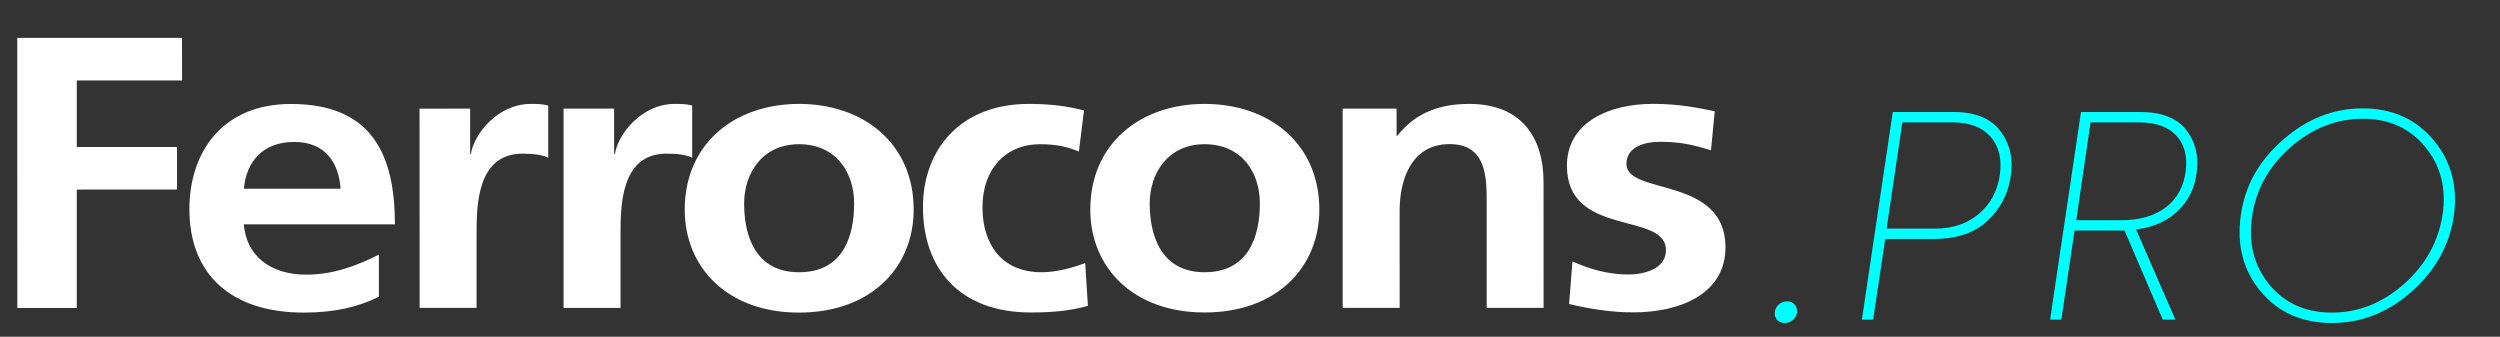<?xml version="1.0" encoding="utf-8"?>
<!-- Generator: Adobe Illustrator 16.0.0, SVG Export Plug-In . SVG Version: 6.00 Build 0)  -->
<!DOCTYPE svg PUBLIC "-//W3C//DTD SVG 1.1//EN" "http://www.w3.org/Graphics/SVG/1.1/DTD/svg11.dtd">
<svg version="1.1" id="Capa_1" xmlns="http://www.w3.org/2000/svg" xmlns:xlink="http://www.w3.org/1999/xlink" x="0px" y="0px"
	 width="631px" height="85px" viewBox="0 0 631 85" enable-background="new 0 0 631 85" xml:space="preserve">
<rect x="0" y="0" width="631" height="85" fill="#333333" stroke="none"/>
<g>
	<g>
		<path fill="#FFFFFF" d="M304.028,26.226c-16.271,0-28.837,10.081-28.837,26.68c0,14.458,10.637,25.964,28.855,25.96
			C322.38,78.87,333,67.343,333,52.888C333,36.307,320.436,26.226,304.028,26.226z M304.047,68.714
			c-10.901,0-13.861-9.092-13.861-17.362c0-7.519,4.535-14.953,13.843-14.953c9.478,0,13.963,7.22,13.963,14.927
			C317.991,59.722,315.097,68.708,304.047,68.714z M73.423,26.24c-17.173,0-25.621,12.037-25.621,26.564
			c0,16.521,10.615,26.095,28.85,26.095c7.73,0,13.717-1.379,18.976-4.002V64.261c-5.381,2.727-11.386,5.059-18.363,5.059
			c-8.867,0.006-15.078-4.621-15.722-12.699h38.133C99.675,39.042,93.888,26.24,73.423,26.24z M61.542,47.632
			c0.631-6.721,4.676-11.807,12.743-11.807c8.003,0,11.241,5.481,11.685,11.807H61.542z M118.87,38.853h-0.206V27.407l-12.772,0.027
			l0.025,50.28h14.37V59.255c0-7.204-0.007-20.478,11.677-20.478c2.589,0,5.148,0.352,6.41,1.05V26.645
			c-1.45-0.419-3.009-0.419-4.395-0.419C125.404,26.24,119.508,34.136,118.87,38.853z M45.953,20.313L45.94,9.554H4.36l0.007,68.191
			h15.012V47.848l25.299-0.017V37.095H19.379V20.313H45.953z M174.71,26.628c-1.483-0.402-2.977-0.402-4.4-0.402
			c-8.564,0-14.439,7.911-15.085,12.61l-0.226,0.017V27.407h-12.758v50.307h14.38V59.255c0-7.204,0-20.505,11.678-20.478
			c2.61-0.027,5.173,0.352,6.411,1.05V26.628z M262.896,68.714c-10.109,0-14.922-7.117-14.922-16.412
			c0-9.453,5.684-15.903,14.581-15.903c4.39,0,7.191,0.783,9.754,1.854l1.297-10.373c-3.958-1.03-8.146-1.654-13.958-1.654
			c-17.269,0-26.706,11.556-26.693,26.077c0,15.343,9.097,26.568,27.251,26.568c5.904,0,10.18-0.504,14.381-1.672l-0.684-10.818
			C271.434,67.364,266.945,68.714,262.896,68.714z M370.835,26.226c-7.518,0-13.609,2.252-18.128,8.027h-0.205l-0.003-6.846H338.89
			v50.307l14.382-0.016l-0.006-24.603c0-6.463,2.228-16.723,12.633-16.723c9.203,0,9.332,8.301,9.34,14.462v26.864H389.6
			l-0.013-31.752C389.587,34.591,383.908,26.217,370.835,26.226z M410.511,41.385c0-4.326,4.605-5.596,8.49-5.596
			c5.231,0,8.43,0.794,12.855,2.139l0.949-9.854c-4.475-0.88-8.907-1.857-15.647-1.857c-11.249,0-21.668,4.802-21.668,15.616
			c0,18.193,24.998,11.46,24.998,21.302c0,4.896-5.808,6.145-9.457,6.145c-4.931,0-9.606-1.232-14.14-3.307l-0.854,10.758
			c5.265,1.262,10.851,2.135,16.31,2.107c11.687,0,23.162-4.656,23.162-16.379C435.509,44.318,410.511,49.38,410.511,41.385z
			 M201.678,26.226c-16.315,0-28.854,10.081-28.854,26.68c0,14.482,10.639,25.994,28.854,25.994
			c18.331-0.029,28.931-11.535,28.931-25.994C230.608,36.307,218.063,26.226,201.678,26.226z M201.678,68.714
			c-10.955,0-13.861-9.092-13.861-17.362c0-7.519,4.505-14.953,13.861-14.953c9.42,0,13.904,7.22,13.904,14.953
			C215.582,59.763,212.727,68.714,201.678,68.714z"/>
	</g>
	<g>
		<path fill="#00FFFF" d="M450.441,81.522c-0.804,0-1.442-0.272-1.914-0.815c-0.474-0.543-0.663-1.193-0.567-1.949
			c0.094-0.804,0.449-1.454,1.063-1.95s1.3-0.744,2.057-0.744c0.803,0,1.441,0.272,1.914,0.815c0.472,0.544,0.661,1.194,0.567,1.949
			c-0.096,0.805-0.45,1.454-1.063,1.95C451.883,81.274,451.197,81.522,450.441,81.522z"/>
		<path fill="#00FFFF" d="M477.741,28.272h15.386c5.436,0,9.359,1.608,11.771,4.822c2.411,3.167,3.285,6.948,2.623,11.345
			c-0.662,4.538-2.647,8.32-5.956,11.345c-3.215,3.025-7.775,4.538-13.685,4.538h-12.054l-3.049,20.35h-2.836L477.741,28.272z
			 M504.756,44.156c0.567-4.018-0.213-7.233-2.34-9.644s-5.295-3.616-9.502-3.616h-12.763l-3.971,26.802h12.267
			c4.396,0,8.059-1.229,10.99-3.687C502.368,51.554,504.141,48.268,504.756,44.156z"/>
		<path fill="#00FFFF" d="M525.246,28.272h14.961c5.293,0,9.122,1.466,11.486,4.396c2.363,2.931,3.285,6.5,2.766,10.707
			c-0.426,3.876-1.975,7.126-4.645,9.749c-2.671,2.624-6.229,4.219-10.671,4.786l9.926,22.761h-3.19l-9.643-22.477h-0.993h-11.628
			l-3.333,22.477h-2.836L525.246,28.272z M551.693,43.021c0.426-3.734-0.39-6.688-2.446-8.863c-2.057-2.174-5.141-3.262-9.253-3.262
			h-12.338l-3.616,24.675h11.416c4.68,0,8.438-1.099,11.273-3.297C549.566,50.076,551.22,46.992,551.693,43.021z"/>
		<path fill="#00FFFF" d="M588.564,81.522c-7.517,0-13.497-2.646-17.939-7.941c-4.443-5.293-6.122-11.723-5.034-19.286
			c1.039-7.42,4.585-13.755,10.636-19.002c6.003-5.294,12.715-7.941,20.137-7.941c7.421,0,13.377,2.671,17.868,8.012
			c4.442,5.294,6.145,11.699,5.105,19.215c-1.135,7.422-4.704,13.779-10.707,19.073C602.674,78.899,595.984,81.522,588.564,81.522z
			 M588.564,78.899c6.711,0,12.786-2.411,18.223-7.232c5.389-4.774,8.626-10.588,9.714-17.442
			c0.992-6.712-0.474-12.432-4.396-17.159c-3.877-4.726-9.123-7.09-15.741-7.09c-6.712,0-12.811,2.411-18.293,7.232
			c-5.437,4.775-8.65,10.59-9.644,17.442c-0.992,6.713,0.473,12.456,4.396,17.23C576.698,76.559,581.945,78.899,588.564,78.899z"/>
	</g>
</g>
</svg>
